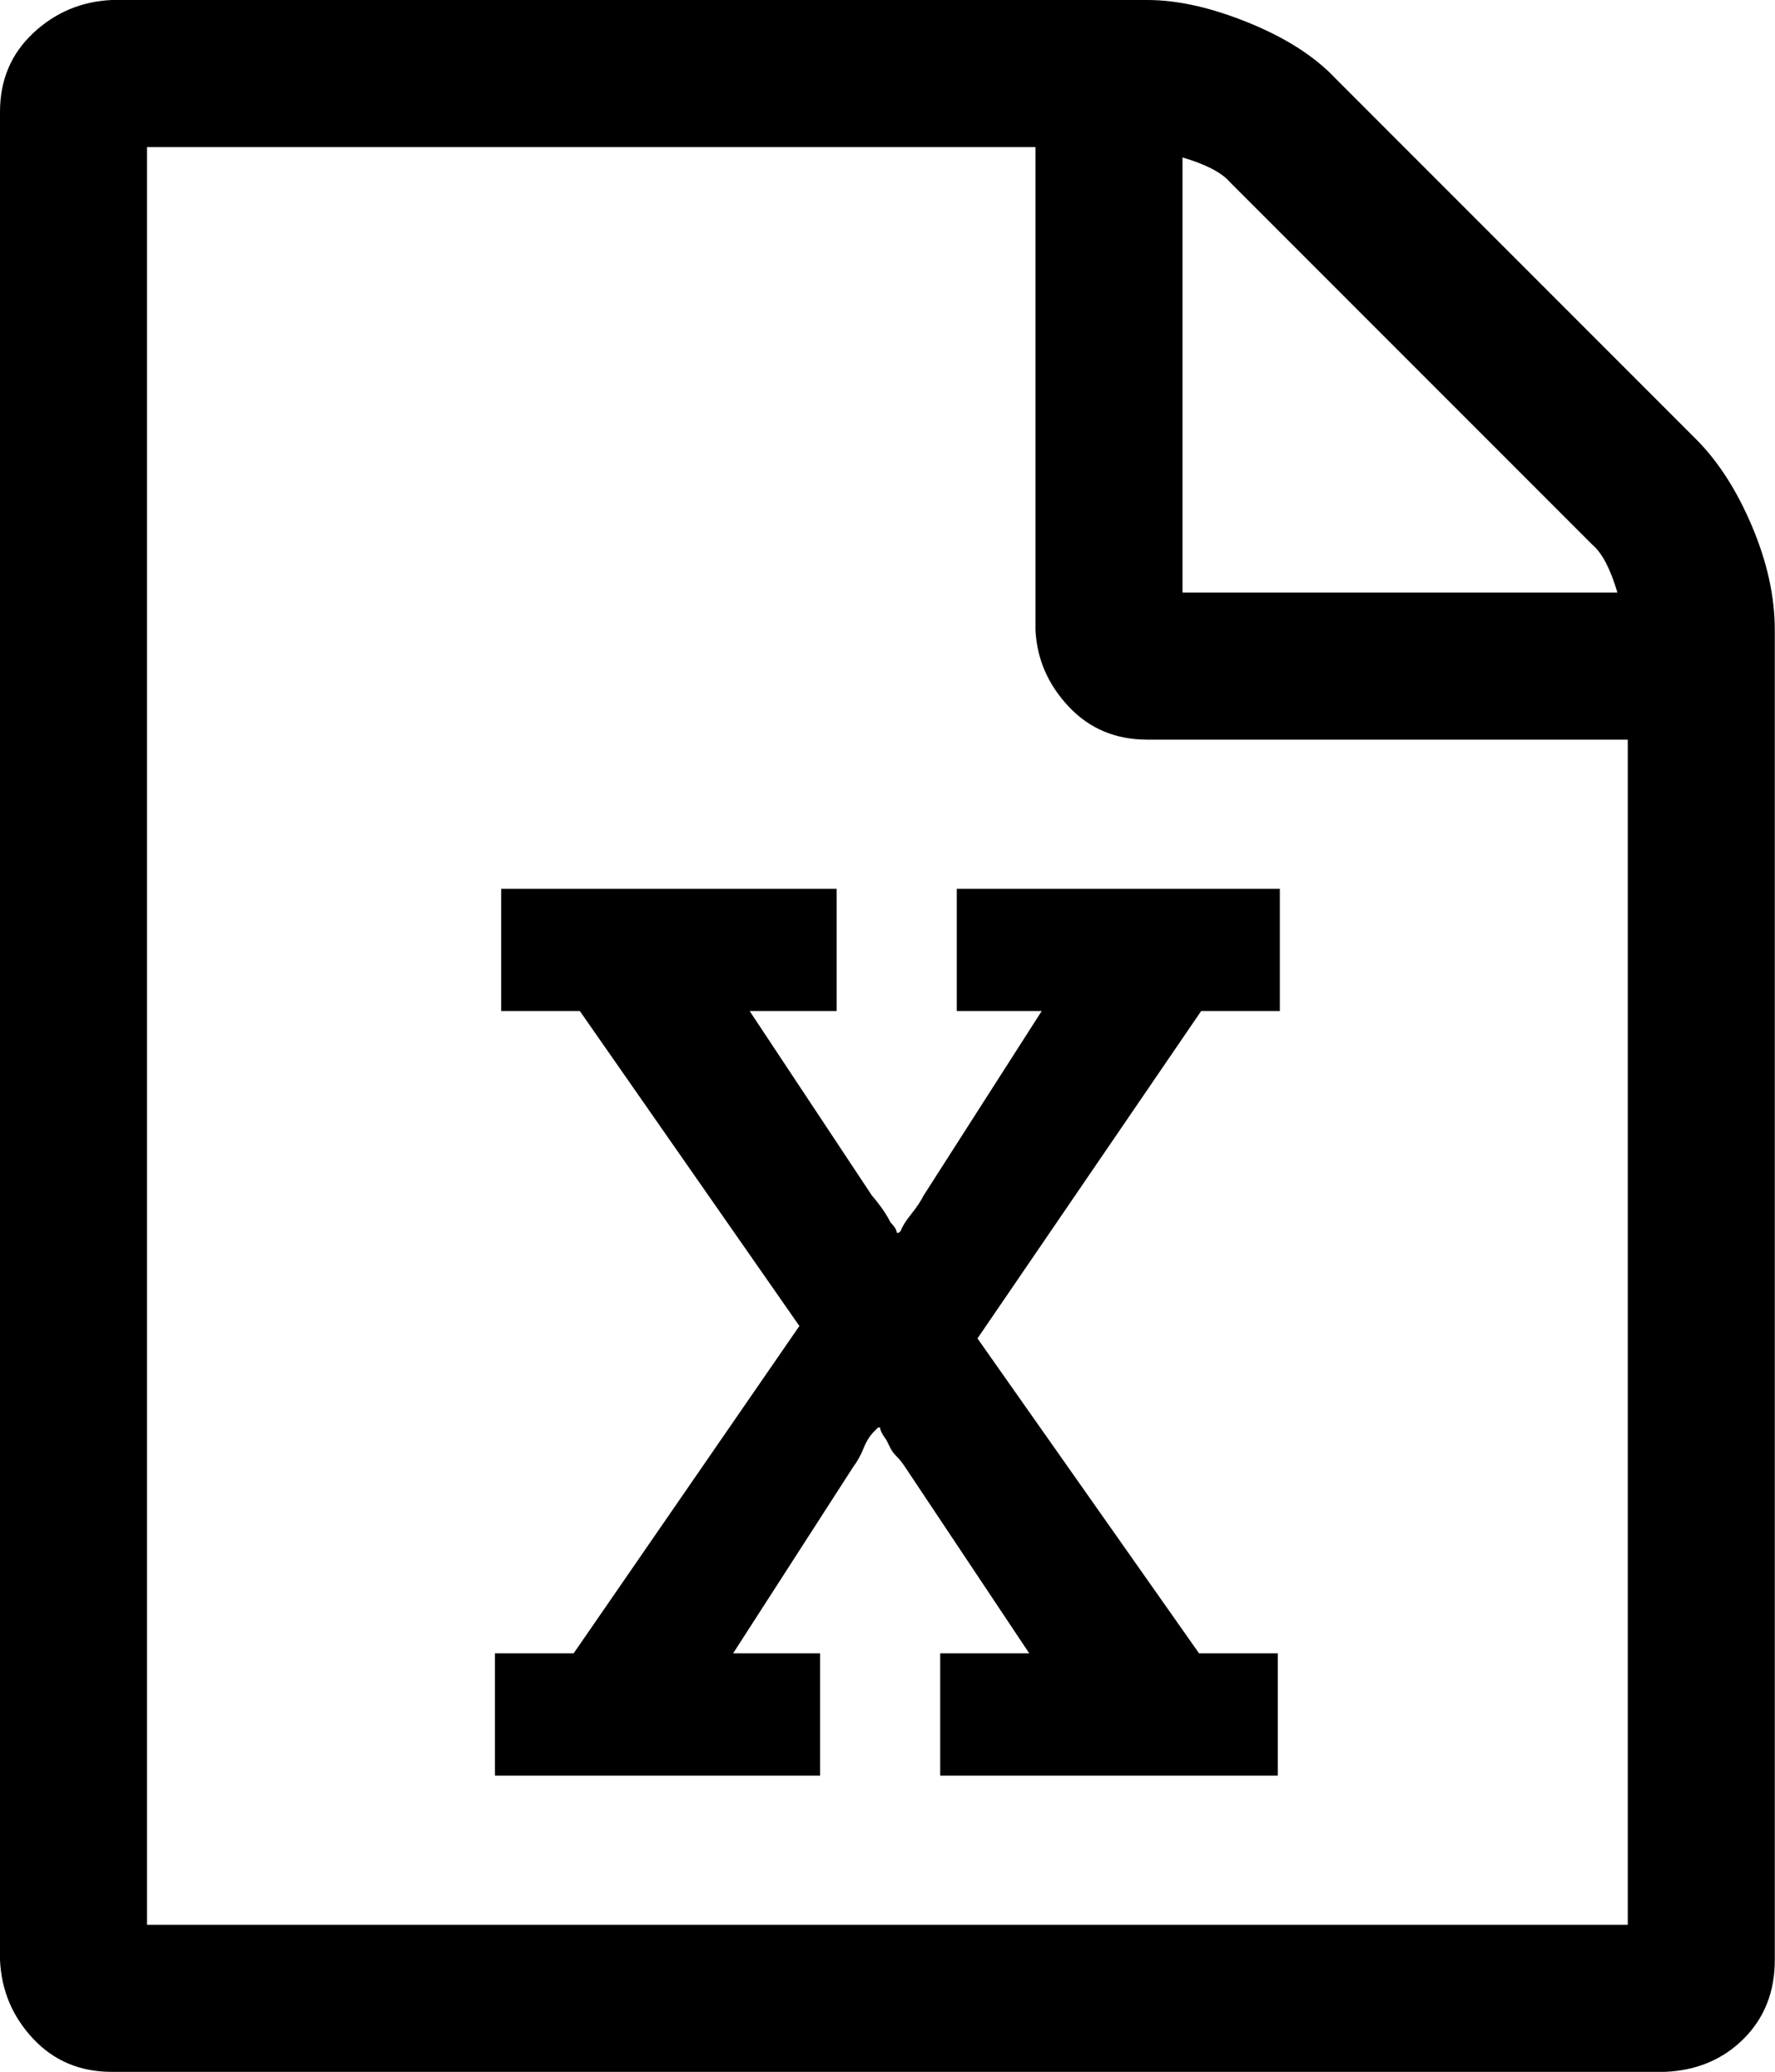<svg xmlns="http://www.w3.org/2000/svg" viewBox="0 0 857.1 1000"><path d="M819 212q16 16 27 42t11 50v642q0 23-15 38t-38 16H54q-23 0-38-16T0 946V54q0-23 16-38T54 0h500q22 0 49 11t42 27zM571 76v210h210q-5-17-12-23L594 88q-6-7-23-12zm215 853V357H554q-23 0-38-16t-16-37V71H71v858h715zM239 798v59h157v-59h-42l58-90q3-4 5-9t5-8 2-2h1q0 2 3 6l2 4q1 2 3 4t4 5l60 90h-43v59h163v-59h-38L472 646l108-158h38v-59H462v59h41l-57 89q-2 4-6 9t-5 8l-1 1h-1q0-2-3-5-3-6-9-13l-59-89h42v-59H242v59h38l106 152-109 158h-38z"/></svg>